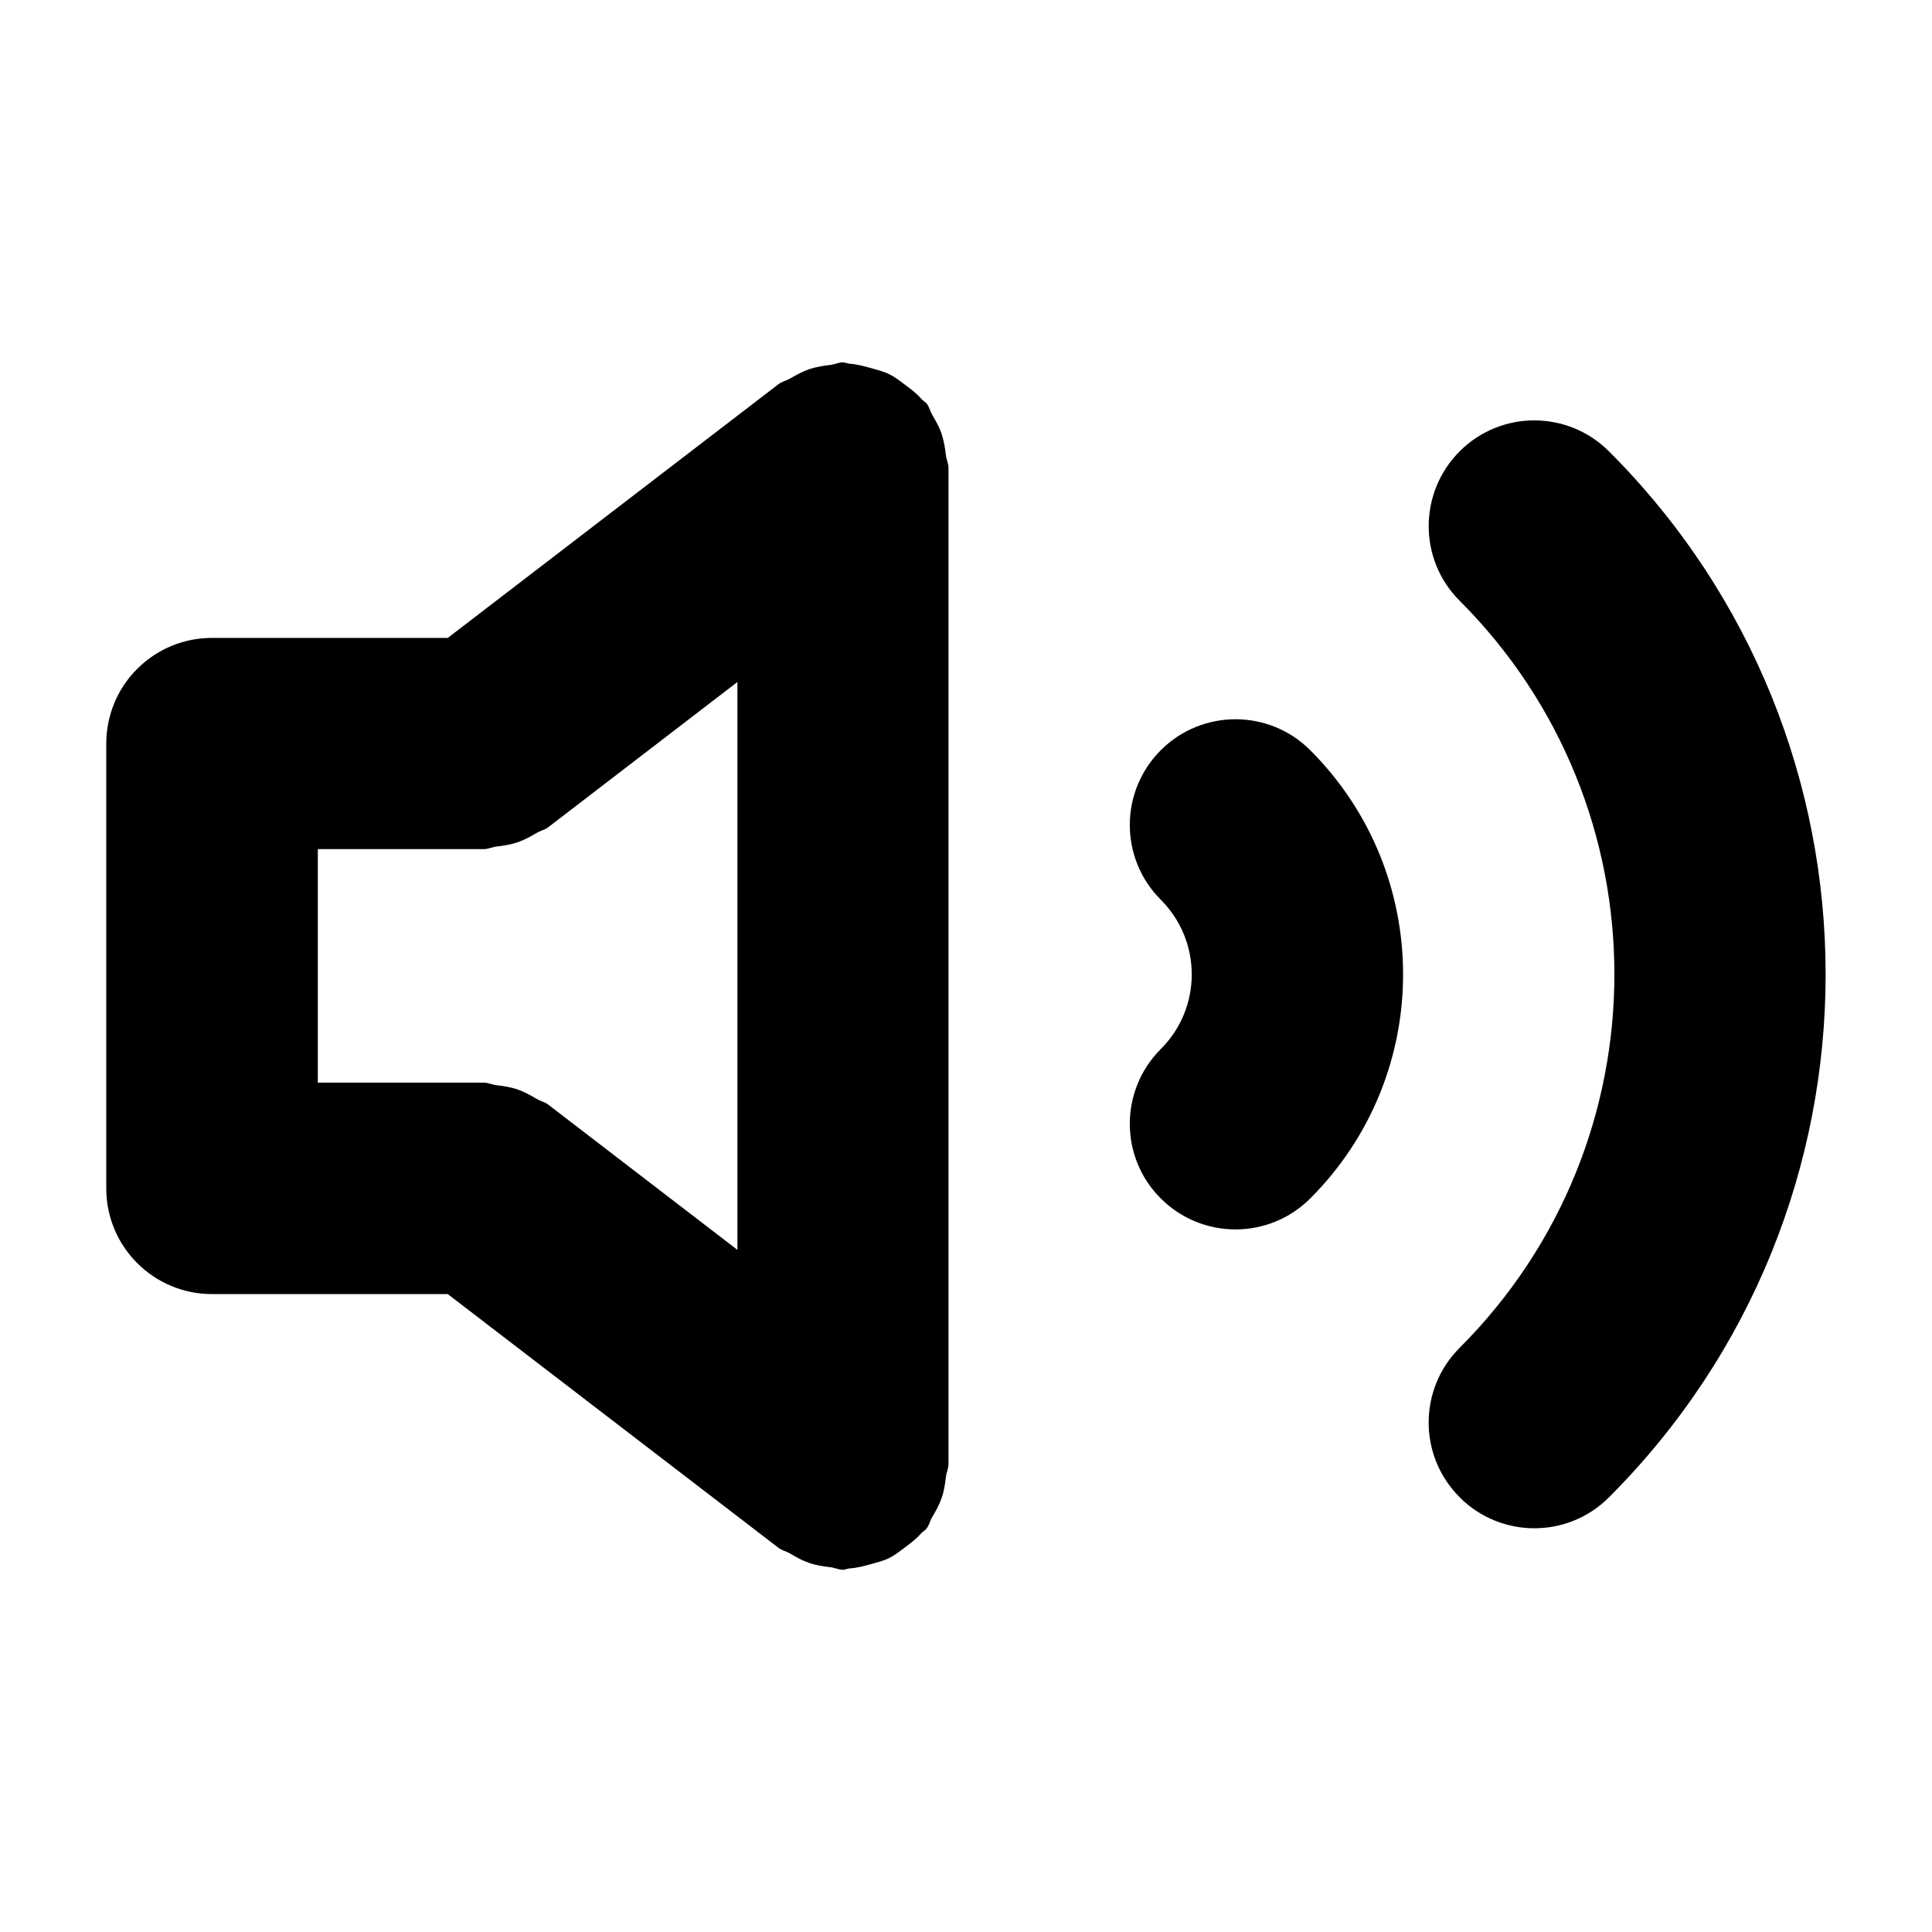 <svg xmlns="http://www.w3.org/2000/svg" viewBox="0 0 16 16"><path d="m7.8,3.597c-.02-.058-.048-.108-.079-.16-.018-.031-.024-.065-.046-.094-.012-.015-.029-.022-.042-.037-.04-.046-.087-.082-.136-.118-.044-.033-.085-.066-.133-.089-.048-.024-.1-.036-.152-.051-.059-.016-.115-.032-.176-.036-.019-.001-.036-.011-.055-.011-.037,0-.068.017-.103.021-.06.007-.117.016-.175.035-.058.02-.108.048-.16.078-.031.018-.066.024-.095.046l-2.74,2.102h-1.953c-.362,0-.673.22-.806.534-.044.105-.069.22-.069.341h0v3.684c0,.483.392.875.875.875h1.953l2.74,2.102c.029.022.064.028.094.046.052.031.102.059.161.079.058.02.114.028.174.035.036.004.067.021.104.021.02,0,.036-.01.055-.011.061-.004.117-.019.175-.035.053-.015.105-.027.153-.051.048-.024.089-.057.132-.089.049-.037.096-.073.136-.119.013-.014.03-.021.042-.037.022-.029.028-.064.046-.094.031-.052.059-.102.079-.161.02-.058.028-.115.035-.174.004-.035.021-.067.021-.103V3.875c0-.037-.017-.068-.021-.103-.007-.06-.016-.117-.035-.175Zm-1.694,6.753l-1.567-1.203c-.029-.022-.064-.028-.094-.046-.052-.031-.102-.059-.16-.079-.058-.02-.115-.028-.175-.035-.035-.004-.067-.021-.103-.021h-1.375v-1.934h1.375c.037,0,.068-.017.104-.021.059-.007.116-.016.174-.035.058-.02.109-.048.161-.079.031-.018.065-.024.094-.046l1.567-1.203v4.701Z"/><path d="m12.088,12.4c.342.342.896.342,1.237,0,2.392-2.392,2.392-6.27,0-8.662-.342-.342-.896-.342-1.237,0s-.342.896,0,1.237c1.709,1.709,1.709,4.479,0,6.187-.342.342-.342.896,0,1.237Z"/><path d="m9.613,9.925c.342.342.896.342,1.238,0,1.025-1.025,1.025-2.687,0-3.712-.342-.342-.896-.342-1.238,0-.342.342-.342.896,0,1.238.342.342.342.896,0,1.237-.342.342-.342.896,0,1.237Z"/></svg>